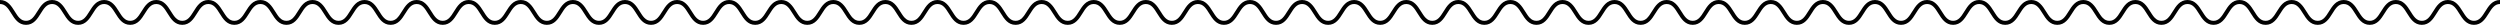 <?xml version="1.0" encoding="UTF-8" standalone="no"?>
<svg
   version="1.1"
   x="0px"
   y="0px"
   viewBox="0 0 1248 12.4"
   xml:space="preserve"
   id="svg4"
   width="1248"
   height="12.4"
   xmlns="http://www.w3.org/2000/svg"
   xmlns:svg="http://www.w3.org/2000/svg"><defs
     id="defs4" /><path
     id="path1"
     d="m 0,0 v 2 c 2.694,0 4.063,2.192 5.648,4.73 1.66,2.658 3.543,5.67 7.346,5.67 3.804,0 5.685,-3.014 7.346,-5.672 C 21.926,4.191 23.295,2 25.99,2 c 2.696,0 4.066,2.192 5.652,4.73 1.662,2.658 3.543,5.67 7.348,5.67 3.804,0 5.687,-3.012 7.348,-5.67 C 47.924,4.192 49.293,2 51.988,2 c 2.697,0 4.067,2.192 5.654,4.73 1.662,2.658 3.546,5.67 7.352,5.67 3.806,0 5.69,-3.012 7.352,-5.67 C 73.933,4.192 75.303,2 78,2 c 2.694,0 4.063,2.192 5.648,4.73 1.66,2.658 3.541,5.67 7.344,5.67 3.804,0 5.687,-3.014 7.348,-5.672 C 99.926,4.191 101.295,2 103.99,2 c 2.696,0 4.066,2.192 5.652,4.73 1.662,2.658 3.543,5.67 7.348,5.67 3.804,0 5.687,-3.012 7.348,-5.67 C 125.924,4.192 127.293,2 129.988,2 c 2.697,0 4.067,2.192 5.654,4.73 1.662,2.658 3.546,5.67 7.352,5.67 3.806,0 5.69,-3.012 7.352,-5.67 C 151.933,4.192 153.303,2 156,2 c 2.694,0 4.063,2.192 5.648,4.73 1.66,2.658 3.543,5.67 7.346,5.67 3.804,0 5.685,-3.014 7.346,-5.672 C 177.926,4.191 179.295,2 181.99,2 c 2.696,0 4.066,2.192 5.652,4.73 1.662,2.658 3.543,5.67 7.348,5.67 3.804,0 5.687,-3.012 7.348,-5.67 C 203.924,4.192 205.293,2 207.988,2 c 2.697,0 4.067,2.192 5.654,4.73 1.662,2.658 3.546,5.67 7.352,5.67 3.806,0 5.69,-3.012 7.352,-5.67 C 229.933,4.192 231.303,2 234,2 c 2.694,0 4.063,2.192 5.648,4.73 1.66,2.658 3.541,5.67 7.344,5.67 3.804,0 5.687,-3.014 7.348,-5.672 C 255.926,4.191 257.295,2 259.99,2 c 2.696,0 4.066,2.192 5.652,4.73 1.662,2.658 3.543,5.67 7.348,5.67 3.804,0 5.687,-3.012 7.348,-5.67 C 281.924,4.192 283.293,2 285.988,2 c 2.697,0 4.067,2.192 5.654,4.73 1.662,2.658 3.546,5.67 7.352,5.67 3.806,0 5.69,-3.012 7.352,-5.67 C 307.933,4.192 309.303,2 312,2 c 2.694,0 4.063,2.192 5.648,4.73 1.66,2.658 3.543,5.67 7.346,5.67 3.804,0 5.685,-3.014 7.346,-5.672 C 333.926,4.191 335.295,2 337.99,2 c 2.696,0 4.066,2.192 5.652,4.73 1.662,2.658 3.543,5.67 7.348,5.67 3.804,0 5.687,-3.012 7.348,-5.67 C 359.924,4.192 361.293,2 363.988,2 c 2.697,0 4.067,2.192 5.654,4.73 1.662,2.658 3.546,5.67 7.352,5.67 3.806,0 5.69,-3.012 7.352,-5.67 C 385.933,4.192 387.303,2 390,2 c 2.694,0 4.063,2.192 5.648,4.73 1.66,2.658 3.541,5.67 7.344,5.67 3.804,0 5.687,-3.014 7.348,-5.672 C 411.926,4.191 413.295,2 415.99,2 c 2.696,0 4.066,2.192 5.652,4.73 1.662,2.658 3.543,5.67 7.348,5.67 3.804,0 5.687,-3.012 7.348,-5.67 C 437.924,4.192 439.293,2 441.988,2 c 2.697,0 4.067,2.192 5.654,4.73 1.662,2.658 3.546,5.67 7.352,5.67 3.806,0 5.69,-3.012 7.352,-5.67 C 463.933,4.192 465.303,2 468,2 c 2.694,0 4.063,2.192 5.648,4.73 1.66,2.658 3.543,5.67 7.346,5.67 3.804,0 5.685,-3.014 7.346,-5.672 C 489.926,4.191 491.295,2 493.99,2 c 2.696,0 4.066,2.192 5.652,4.73 1.662,2.658 3.543,5.67 7.348,5.67 3.804,0 5.687,-3.012 7.348,-5.67 C 515.924,4.192 517.293,2 519.988,2 c 2.697,0 4.067,2.192 5.654,4.73 1.662,2.658 3.546,5.67 7.352,5.67 3.806,0 5.69,-3.012 7.352,-5.67 C 541.933,4.192 543.303,2 546,2 c 2.694,0 4.063,2.192 5.648,4.73 1.66,2.658 3.541,5.67 7.344,5.67 3.804,0 5.687,-3.014 7.348,-5.672 C 567.926,4.191 569.295,2 571.99,2 c 2.696,0 4.066,2.192 5.652,4.73 1.662,2.658 3.543,5.67 7.348,5.67 3.804,0 5.687,-3.012 7.348,-5.67 C 593.924,4.192 595.293,2 597.988,2 c 2.697,0 4.067,2.192 5.654,4.73 1.662,2.658 3.546,5.67 7.352,5.67 3.806,0 5.69,-3.012 7.352,-5.67 C 619.933,4.192 621.303,2 624,2 c 2.694,0 4.063,2.192 5.648,4.73 1.66,2.658 3.543,5.67 7.346,5.67 3.804,0 5.685,-3.014 7.346,-5.672 C 645.926,4.191 647.295,2 649.99,2 c 2.696,0 4.066,2.192 5.652,4.73 1.662,2.658 3.543,5.67 7.348,5.67 3.804,0 5.687,-3.012 7.348,-5.67 C 671.924,4.192 673.293,2 675.988,2 c 2.697,0 4.067,2.192 5.654,4.73 1.662,2.658 3.546,5.67 7.352,5.67 3.806,0 5.69,-3.012 7.352,-5.67 C 697.933,4.192 699.303,2 702,2 c 2.694,0 4.063,2.192 5.648,4.73 1.66,2.658 3.541,5.67 7.344,5.67 3.804,0 5.687,-3.014 7.348,-5.672 C 723.926,4.191 725.295,2 727.99,2 c 2.696,0 4.066,2.192 5.652,4.73 1.662,2.658 3.543,5.67 7.348,5.67 3.804,0 5.687,-3.012 7.348,-5.67 C 749.924,4.192 751.293,2 753.988,2 c 2.697,0 4.067,2.192 5.654,4.73 1.662,2.658 3.546,5.67 7.352,5.67 3.806,0 5.69,-3.012 7.352,-5.67 C 775.933,4.192 777.303,2 780,2 c 2.694,0 4.063,2.192 5.648,4.73 1.66,2.658 3.543,5.67 7.346,5.67 3.804,0 5.685,-3.014 7.346,-5.672 C 801.926,4.191 803.295,2 805.99,2 c 2.696,0 4.066,2.192 5.652,4.73 1.662,2.658 3.543,5.67 7.348,5.67 3.804,0 5.687,-3.012 7.348,-5.67 C 827.924,4.192 829.293,2 831.988,2 c 2.697,0 4.067,2.192 5.654,4.73 1.662,2.658 3.546,5.67 7.352,5.67 3.806,0 5.69,-3.012 7.352,-5.67 C 853.933,4.192 855.303,2 858,2 c 2.694,0 4.063,2.192 5.648,4.73 1.66,2.658 3.541,5.67 7.344,5.67 3.804,0 5.687,-3.014 7.348,-5.672 C 879.926,4.191 881.295,2 883.99,2 c 2.696,0 4.066,2.192 5.652,4.73 1.662,2.658 3.543,5.67 7.348,5.67 3.804,0 5.687,-3.012 7.348,-5.67 C 905.924,4.192 907.293,2 909.988,2 c 2.697,0 4.067,2.192 5.654,4.73 1.662,2.658 3.546,5.67 7.352,5.67 3.806,0 5.69,-3.012 7.352,-5.67 C 931.933,4.192 933.303,2 936,2 c 2.694,0 4.063,2.192 5.648,4.73 1.66,2.658 3.543,5.67 7.346,5.67 3.804,0 5.685,-3.014 7.346,-5.672 C 957.926,4.191 959.295,2 961.99,2 c 2.696,0 4.066,2.192 5.652,4.73 1.662,2.658 3.543,5.67 7.348,5.67 3.804,0 5.687,-3.012 7.348,-5.67 C 983.924,4.192 985.293,2 987.988,2 c 2.697,0 4.067,2.192 5.654,4.73 1.662,2.658 3.546,5.67 7.352,5.67 3.806,0 5.69,-3.012 7.352,-5.67 C 1009.933,4.192 1011.303,2 1014,2 c 2.694,0 4.063,2.192 5.648,4.73 1.66,2.658 3.541,5.67 7.344,5.67 3.804,0 5.687,-3.014 7.348,-5.672 C 1035.926,4.191 1037.295,2 1039.99,2 c 2.696,0 4.066,2.192 5.652,4.73 1.662,2.658 3.543,5.67 7.348,5.67 3.804,0 5.687,-3.012 7.348,-5.67 C 1061.924,4.192 1063.293,2 1065.988,2 c 2.697,0 4.067,2.192 5.654,4.73 1.662,2.658 3.546,5.67 7.351,5.67 3.806,0 5.69,-3.012 7.352,-5.67 C 1087.933,4.192 1089.303,2 1092,2 c 2.694,0 4.063,2.192 5.648,4.73 1.66,2.658 3.543,5.67 7.346,5.67 3.804,0 5.685,-3.014 7.346,-5.672 C 1113.926,4.191 1115.295,2 1117.99,2 c 2.696,0 4.066,2.192 5.652,4.73 1.662,2.658 3.543,5.67 7.348,5.67 3.804,0 5.687,-3.012 7.348,-5.67 C 1139.924,4.192 1141.293,2 1143.988,2 c 2.697,0 4.067,2.192 5.654,4.73 1.662,2.658 3.546,5.67 7.351,5.67 3.806,0 5.69,-3.012 7.352,-5.67 C 1165.933,4.192 1167.303,2 1170,2 c 2.694,0 4.063,2.192 5.648,4.73 1.66,2.658 3.541,5.67 7.344,5.67 3.804,0 5.687,-3.014 7.348,-5.672 C 1191.926,4.191 1193.295,2 1195.99,2 c 2.696,0 4.066,2.192 5.652,4.73 1.662,2.658 3.543,5.67 7.348,5.67 3.804,0 5.687,-3.012 7.348,-5.67 C 1217.924,4.192 1219.293,2 1221.988,2 c 2.697,0 4.067,2.192 5.654,4.73 1.662,2.658 3.546,5.67 7.351,5.67 3.806,0 5.69,-3.012 7.352,-5.67 C 1243.933,4.192 1245.303,2 1248,2 V 0 c -3.806,0 -5.69,3.012 -7.352,5.67 -1.587,2.538 -2.957,4.73 -5.654,4.73 -2.697,0 -4.067,-2.192 -5.654,-4.73 C 1227.678,3.012 1225.794,0 1221.988,0 c -3.804,0 -5.687,3.012 -7.348,5.67 -1.586,2.538 -2.955,4.73 -5.65,4.73 -2.696,0 -4.064,-2.192 -5.65,-4.73 C 1201.678,3.012 1199.795,0 1195.99,0 c -3.803,0 -5.687,3.012 -7.348,5.67 -1.586,2.538 -2.954,4.73 -5.649,4.73 -2.694,0 -4.063,-2.192 -5.648,-4.73 C 1175.686,3.012 1173.803,0 1170,0 c -3.806,0 -5.688,3.012 -7.35,5.67 -1.587,2.538 -2.959,4.73 -5.656,4.73 -2.697,0 -4.067,-2.192 -5.654,-4.73 C 1149.678,3.012 1147.794,0 1143.988,0 c -3.804,0 -5.687,3.012 -7.348,5.67 -1.586,2.538 -2.955,4.73 -5.65,4.73 -2.696,0 -4.066,-2.192 -5.652,-4.73 C 1123.676,3.012 1121.795,0 1117.99,0 c -3.803,0 -5.687,3.012 -7.348,5.67 -1.586,2.538 -2.954,4.73 -5.649,4.73 -2.694,0 -4.063,-2.192 -5.648,-4.73 C 1097.686,3.012 1095.803,0 1092,0 c -3.806,0 -5.69,3.012 -7.352,5.67 -1.587,2.538 -2.957,4.73 -5.654,4.73 -2.697,0 -4.067,-2.192 -5.654,-4.73 C 1071.678,3.012 1069.794,0 1065.988,0 c -3.804,0 -5.687,3.012 -7.348,5.67 -1.586,2.538 -2.955,4.73 -5.65,4.73 -2.696,0 -4.064,-2.192 -5.65,-4.73 C 1045.678,3.012 1043.795,0 1039.99,0 c -3.803,0 -5.687,3.012 -7.348,5.67 -1.586,2.538 -2.954,4.73 -5.649,4.73 -2.694,0 -4.063,-2.192 -5.648,-4.73 C 1019.686,3.012 1017.803,0 1014,0 c -3.806,0 -5.688,3.012 -7.35,5.67 -1.587,2.538 -2.959,4.73 -5.656,4.73 -2.697,0 -4.067,-2.192 -5.654,-4.73 C 993.678,3.012 991.794,0 987.988,0 c -3.804,0 -5.687,3.012 -7.348,5.67 -1.586,2.538 -2.956,4.73 -5.65,4.73 -2.696,0 -4.066,-2.192 -5.652,-4.73 C 967.676,3.012 965.795,0 961.99,0 c -3.803,0 -5.687,3.012 -7.348,5.67 -1.586,2.538 -2.954,4.73 -5.648,4.73 -2.694,0 -4.063,-2.192 -5.648,-4.73 C 941.686,3.012 939.803,0 936,0 c -3.806,0 -5.69,3.012 -7.352,5.67 -1.587,2.538 -2.957,4.73 -5.654,4.73 -2.697,0 -4.067,-2.192 -5.654,-4.73 C 915.678,3.012 913.794,0 909.988,0 c -3.804,0 -5.687,3.012 -7.348,5.67 -1.586,2.538 -2.956,4.73 -5.65,4.73 -2.696,0 -4.064,-2.192 -5.65,-4.73 C 889.678,3.012 887.795,0 883.99,0 c -3.803,0 -5.687,3.012 -7.348,5.67 -1.586,2.538 -2.954,4.73 -5.648,4.73 -2.694,0 -4.063,-2.192 -5.648,-4.73 C 863.686,3.012 861.803,0 858,0 c -3.806,0 -5.688,3.012 -7.35,5.67 -1.587,2.538 -2.959,4.73 -5.656,4.73 -2.697,0 -4.067,-2.192 -5.654,-4.73 C 837.678,3.012 835.794,0 831.988,0 c -3.804,0 -5.687,3.012 -7.348,5.67 -1.586,2.538 -2.956,4.73 -5.65,4.73 -2.696,0 -4.066,-2.192 -5.652,-4.73 C 811.676,3.012 809.795,0 805.99,0 c -3.803,0 -5.687,3.012 -7.348,5.67 -1.586,2.538 -2.954,4.73 -5.648,4.73 -2.694,0 -4.063,-2.192 -5.648,-4.73 C 785.686,3.012 783.803,0 780,0 c -3.806,0 -5.69,3.012 -7.352,5.67 -1.587,2.538 -2.957,4.73 -5.654,4.73 -2.697,0 -4.067,-2.192 -5.654,-4.73 C 759.678,3.012 757.794,0 753.988,0 c -3.804,0 -5.687,3.012 -7.348,5.67 -1.586,2.538 -2.956,4.73 -5.65,4.73 -2.696,0 -4.064,-2.192 -5.65,-4.73 C 733.678,3.012 731.795,0 727.99,0 c -3.803,0 -5.687,3.012 -7.348,5.67 -1.586,2.538 -2.954,4.73 -5.648,4.73 -2.694,0 -4.063,-2.192 -5.648,-4.73 C 707.686,3.012 705.803,0 702,0 c -3.806,0 -5.688,3.012 -7.35,5.67 -1.587,2.538 -2.959,4.73 -5.656,4.73 -2.697,0 -4.067,-2.192 -5.654,-4.73 C 681.678,3.012 679.794,0 675.988,0 c -3.804,0 -5.687,3.012 -7.348,5.67 -1.586,2.538 -2.956,4.73 -5.65,4.73 -2.696,0 -4.066,-2.192 -5.652,-4.73 C 655.676,3.012 653.795,0 649.99,0 c -3.803,0 -5.687,3.012 -7.348,5.67 -1.586,2.538 -2.954,4.73 -5.648,4.73 -2.694,0 -4.063,-2.192 -5.648,-4.73 C 629.686,3.012 627.803,0 624,0 c -3.806,0 -5.69,3.012 -7.352,5.67 -1.587,2.538 -2.957,4.73 -5.654,4.73 -2.697,0 -4.067,-2.192 -5.654,-4.73 C 603.678,3.012 601.794,0 597.988,0 c -3.804,0 -5.687,3.012 -7.348,5.67 -1.586,2.538 -2.956,4.73 -5.65,4.73 -2.696,0 -4.064,-2.192 -5.65,-4.73 C 577.678,3.012 575.795,0 571.99,0 c -3.803,0 -5.687,3.012 -7.348,5.67 -1.586,2.538 -2.954,4.73 -5.648,4.73 -2.694,0 -4.063,-2.192 -5.648,-4.73 C 551.686,3.012 549.803,0 546,0 c -3.806,0 -5.688,3.012 -7.35,5.67 -1.587,2.538 -2.959,4.73 -5.656,4.73 -2.697,0 -4.067,-2.192 -5.654,-4.73 C 525.678,3.012 523.794,0 519.988,0 c -3.804,0 -5.687,3.012 -7.348,5.67 -1.586,2.538 -2.956,4.73 -5.65,4.73 -2.696,0 -4.066,-2.192 -5.652,-4.73 C 499.676,3.012 497.795,0 493.99,0 c -3.803,0 -5.687,3.012 -7.348,5.67 -1.586,2.538 -2.954,4.73 -5.648,4.73 -2.694,0 -4.063,-2.192 -5.648,-4.73 C 473.686,3.012 471.803,0 468,0 c -3.806,0 -5.69,3.012 -7.352,5.67 -1.587,2.538 -2.957,4.73 -5.654,4.73 -2.697,0 -4.067,-2.192 -5.654,-4.73 C 447.678,3.012 445.794,0 441.988,0 c -3.804,0 -5.687,3.012 -7.348,5.67 -1.586,2.538 -2.956,4.73 -5.65,4.73 -2.696,0 -4.064,-2.192 -5.65,-4.73 C 421.678,3.012 419.795,0 415.99,0 c -3.803,0 -5.687,3.012 -7.348,5.67 -1.586,2.538 -2.954,4.73 -5.648,4.73 -2.694,0 -4.063,-2.192 -5.648,-4.73 C 395.686,3.012 393.803,0 390,0 c -3.806,0 -5.688,3.012 -7.35,5.67 -1.587,2.538 -2.959,4.73 -5.656,4.73 -2.697,0 -4.067,-2.192 -5.654,-4.73 C 369.678,3.012 367.794,0 363.988,0 c -3.804,0 -5.687,3.012 -7.348,5.67 -1.586,2.538 -2.956,4.73 -5.65,4.73 -2.696,0 -4.066,-2.192 -5.652,-4.73 C 343.676,3.012 341.795,0 337.99,0 c -3.803,0 -5.687,3.012 -7.348,5.67 -1.586,2.538 -2.954,4.73 -5.648,4.73 -2.694,0 -4.063,-2.192 -5.648,-4.73 C 317.686,3.012 315.803,0 312,0 c -3.806,0 -5.69,3.012 -7.352,5.67 -1.587,2.538 -2.957,4.73 -5.654,4.73 -2.697,0 -4.067,-2.192 -5.654,-4.73 C 291.678,3.012 289.794,0 285.988,0 c -3.804,0 -5.687,3.012 -7.348,5.67 -1.586,2.538 -2.956,4.73 -5.65,4.73 -2.696,0 -4.064,-2.192 -5.65,-4.73 C 265.678,3.012 263.795,0 259.99,0 c -3.803,0 -5.687,3.012 -7.348,5.67 -1.586,2.538 -2.954,4.73 -5.648,4.73 -2.694,0 -4.063,-2.192 -5.648,-4.73 C 239.686,3.012 237.803,0 234,0 c -3.806,0 -5.688,3.012 -7.35,5.67 -1.587,2.538 -2.959,4.73 -5.656,4.73 -2.697,0 -4.067,-2.192 -5.654,-4.73 C 213.678,3.012 211.794,0 207.988,0 c -3.804,0 -5.687,3.012 -7.348,5.67 -1.586,2.538 -2.956,4.73 -5.65,4.73 -2.696,0 -4.066,-2.192 -5.652,-4.73 C 187.676,3.012 185.795,0 181.99,0 c -3.803,0 -5.687,3.012 -7.348,5.67 -1.586,2.538 -2.954,4.73 -5.648,4.73 -2.694,0 -4.063,-2.192 -5.648,-4.73 C 161.686,3.012 159.803,0 156,0 c -3.806,0 -5.69,3.012 -7.352,5.67 -1.587,2.538 -2.957,4.73 -5.654,4.73 -2.697,0 -4.067,-2.192 -5.654,-4.73 C 135.678,3.012 133.794,0 129.988,0 c -3.804,0 -5.687,3.012 -7.348,5.67 -1.586,2.538 -2.956,4.73 -5.65,4.73 -2.696,0 -4.064,-2.192 -5.65,-4.73 C 109.678,3.012 107.795,0 103.99,0 c -3.803,0 -5.687,3.012 -7.348,5.67 -1.586,2.538 -2.954,4.73 -5.648,4.73 -2.694,0 -4.063,-2.192 -5.648,-4.73 C 83.686,3.012 81.803,0 78,0 c -3.806,0 -5.688,3.012 -7.35,5.67 -1.587,2.538 -2.959,4.73 -5.656,4.73 -2.697,0 -4.067,-2.192 -5.654,-4.73 C 57.678,3.012 55.794,0 51.988,0 c -3.804,0 -5.687,3.012 -7.348,5.67 -1.586,2.538 -2.956,4.73 -5.65,4.73 -2.696,0 -4.066,-2.192 -5.652,-4.73 C 31.676,3.012 29.795,0 25.99,0 22.187,0 20.303,3.012 18.643,5.67 17.057,8.208 15.689,10.4 12.994,10.4 10.3,10.4 8.931,8.208 7.346,5.67 5.686,3.012 3.803,0 0,0 Z" /></svg>
